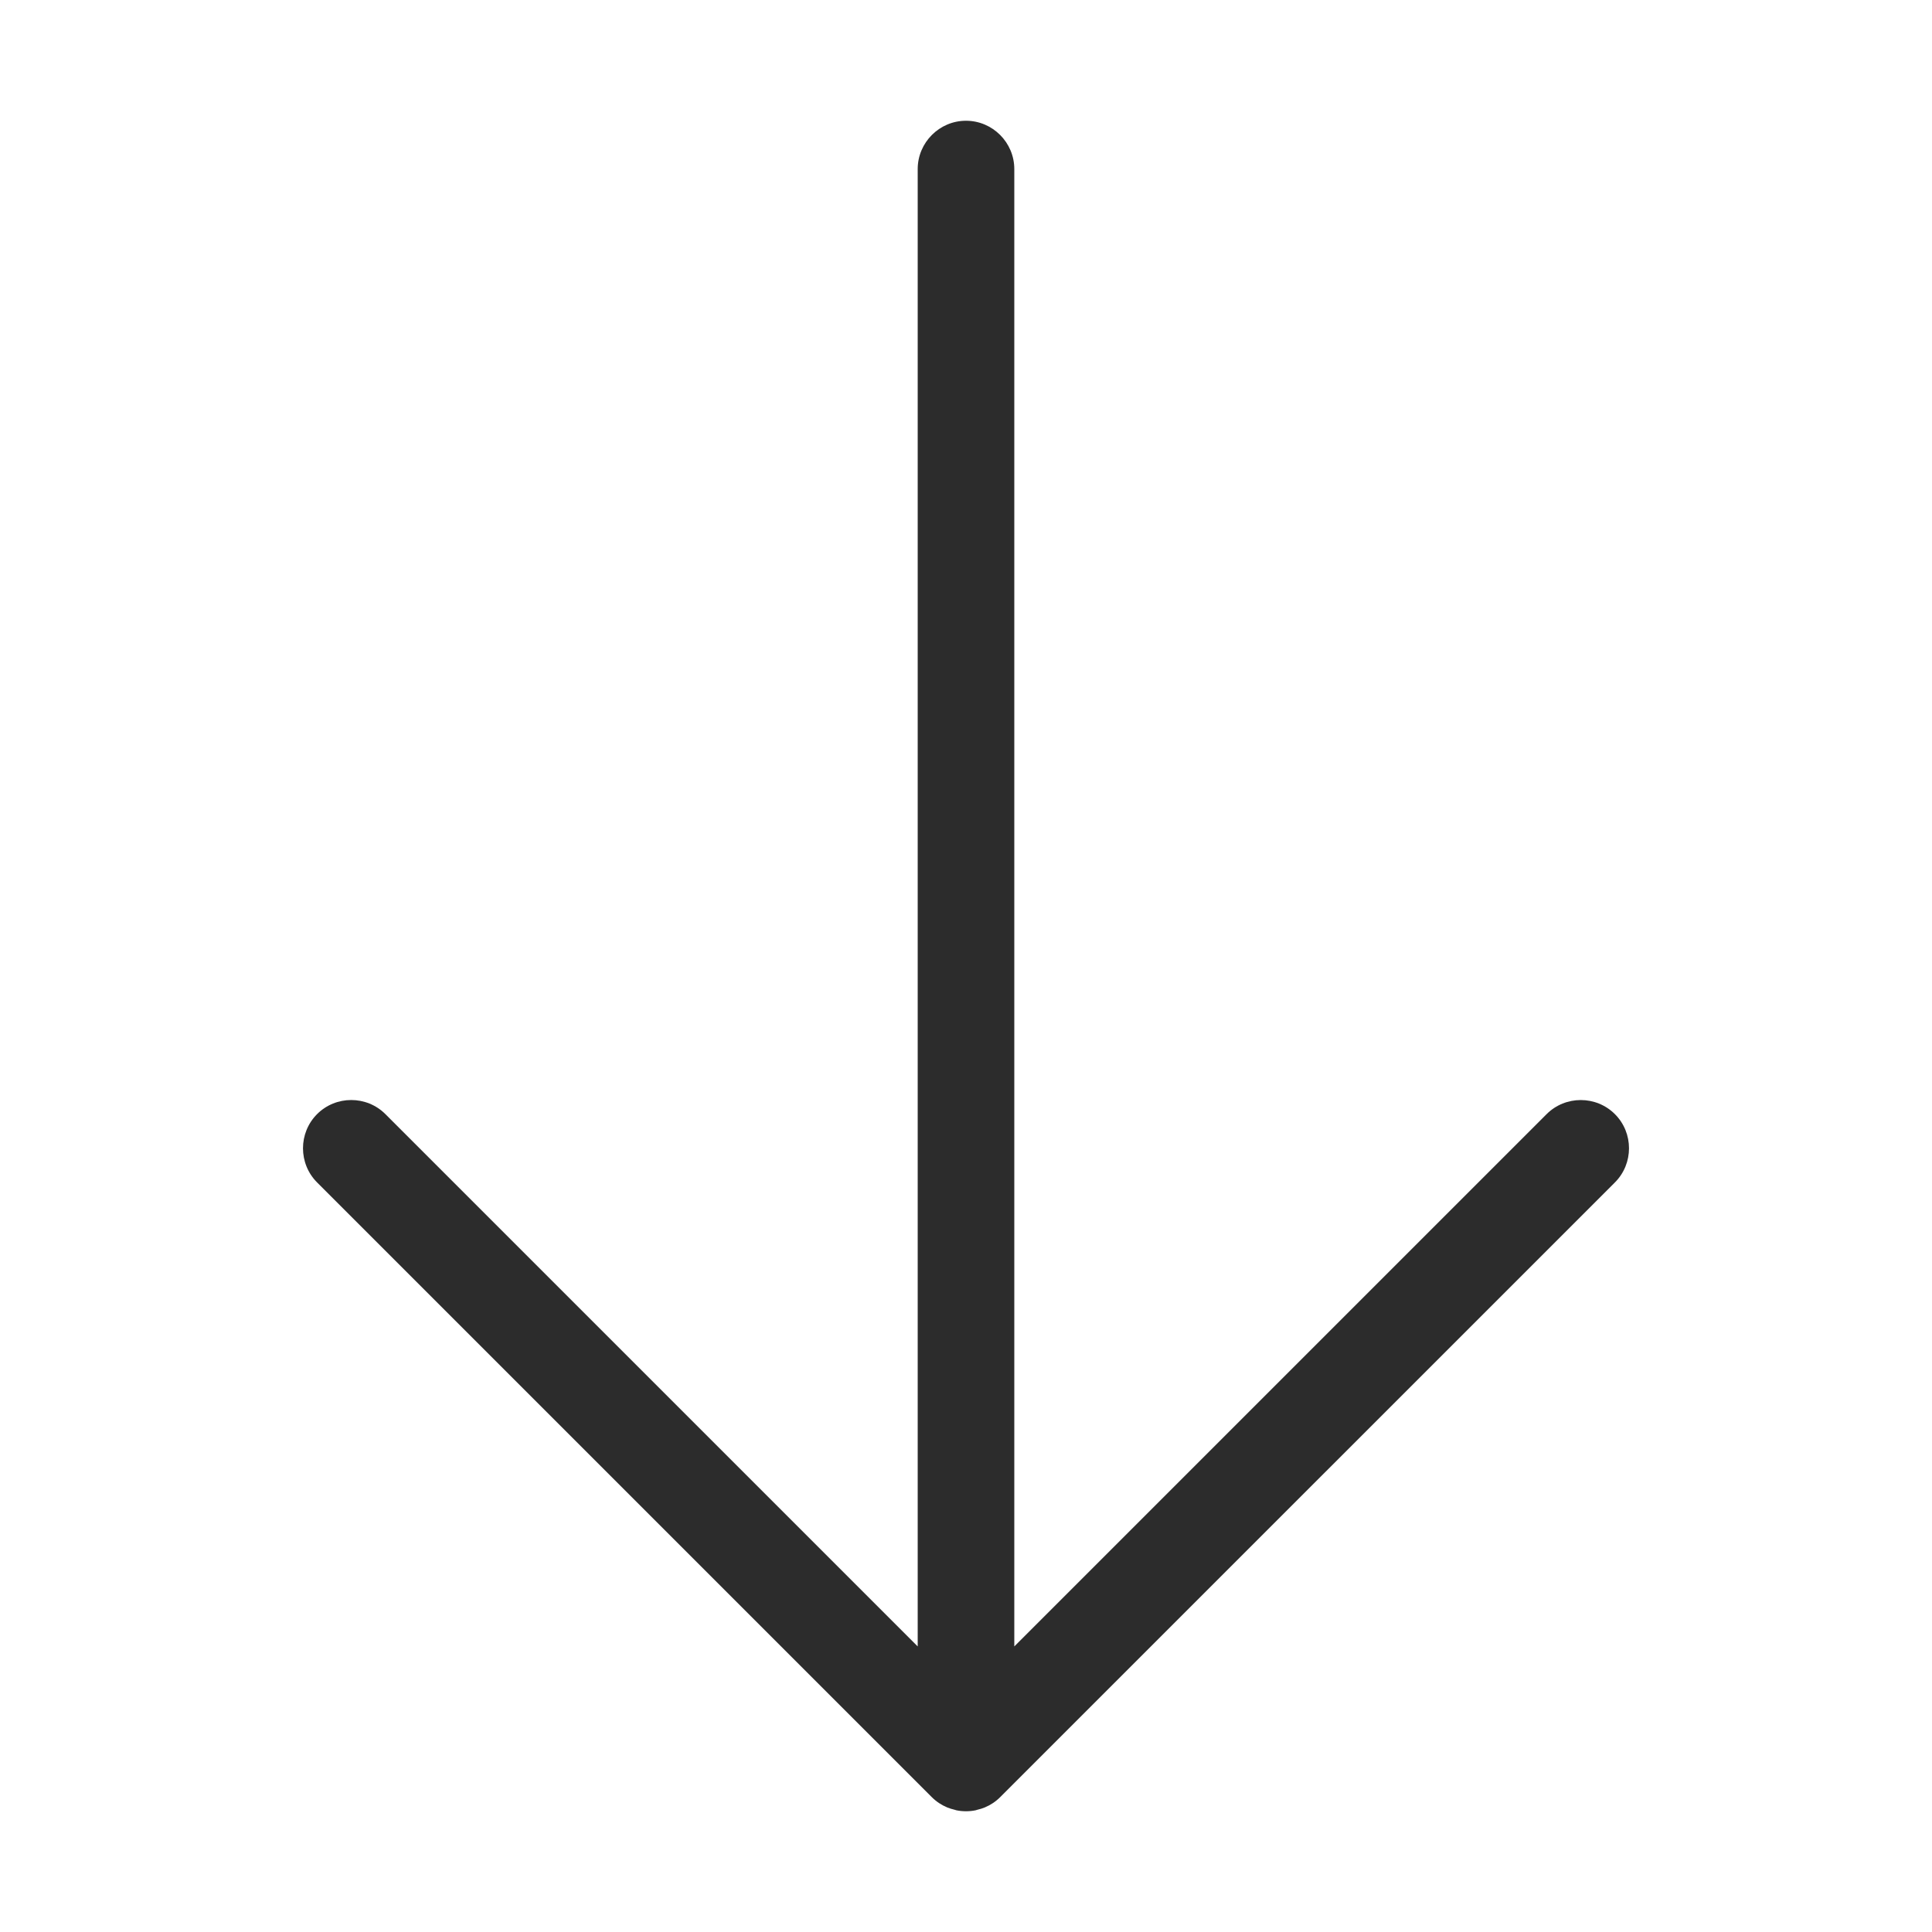 <?xml version="1.0" standalone="no"?><!DOCTYPE svg PUBLIC "-//W3C//DTD SVG 1.1//EN" "http://www.w3.org/Graphics/SVG/1.1/DTD/svg11.dtd"><svg class="icon" width="200px" height="200.00px" viewBox="0 0 1024 1024" version="1.1" xmlns="http://www.w3.org/2000/svg"><path fill="#2c2c2c" d="M168.064 626.714l325.837 325.837c2.394 2.394 5.184 4.186 8.141 5.427 0.013 0 0.013 0.013 0.026 0.013 1.254 0.525 2.547 0.883 3.853 1.203 0.346 0.09 0.666 0.23 1.024 0.307 3.341 0.666 6.784 0.666 10.112 0 0.358-0.077 0.678-0.218 1.024-0.307 1.306-0.32 2.598-0.678 3.853-1.203 0.013-0.013 0.026-0.013 0.051-0.026 2.957-1.242 5.722-3.034 8.115-5.427L855.936 626.714c9.958-9.958 9.958-26.253 0-36.198-9.958-9.958-26.253-9.958-36.198 0L537.6 872.64 537.6 89.6c0-14.08-11.52-25.6-25.6-25.6-14.08 0-25.6 11.52-25.6 25.6l0 783.04L204.262 590.502c-9.958-9.958-26.253-9.958-36.198 0C158.106 600.461 158.106 616.755 168.064 626.714z" /></svg>